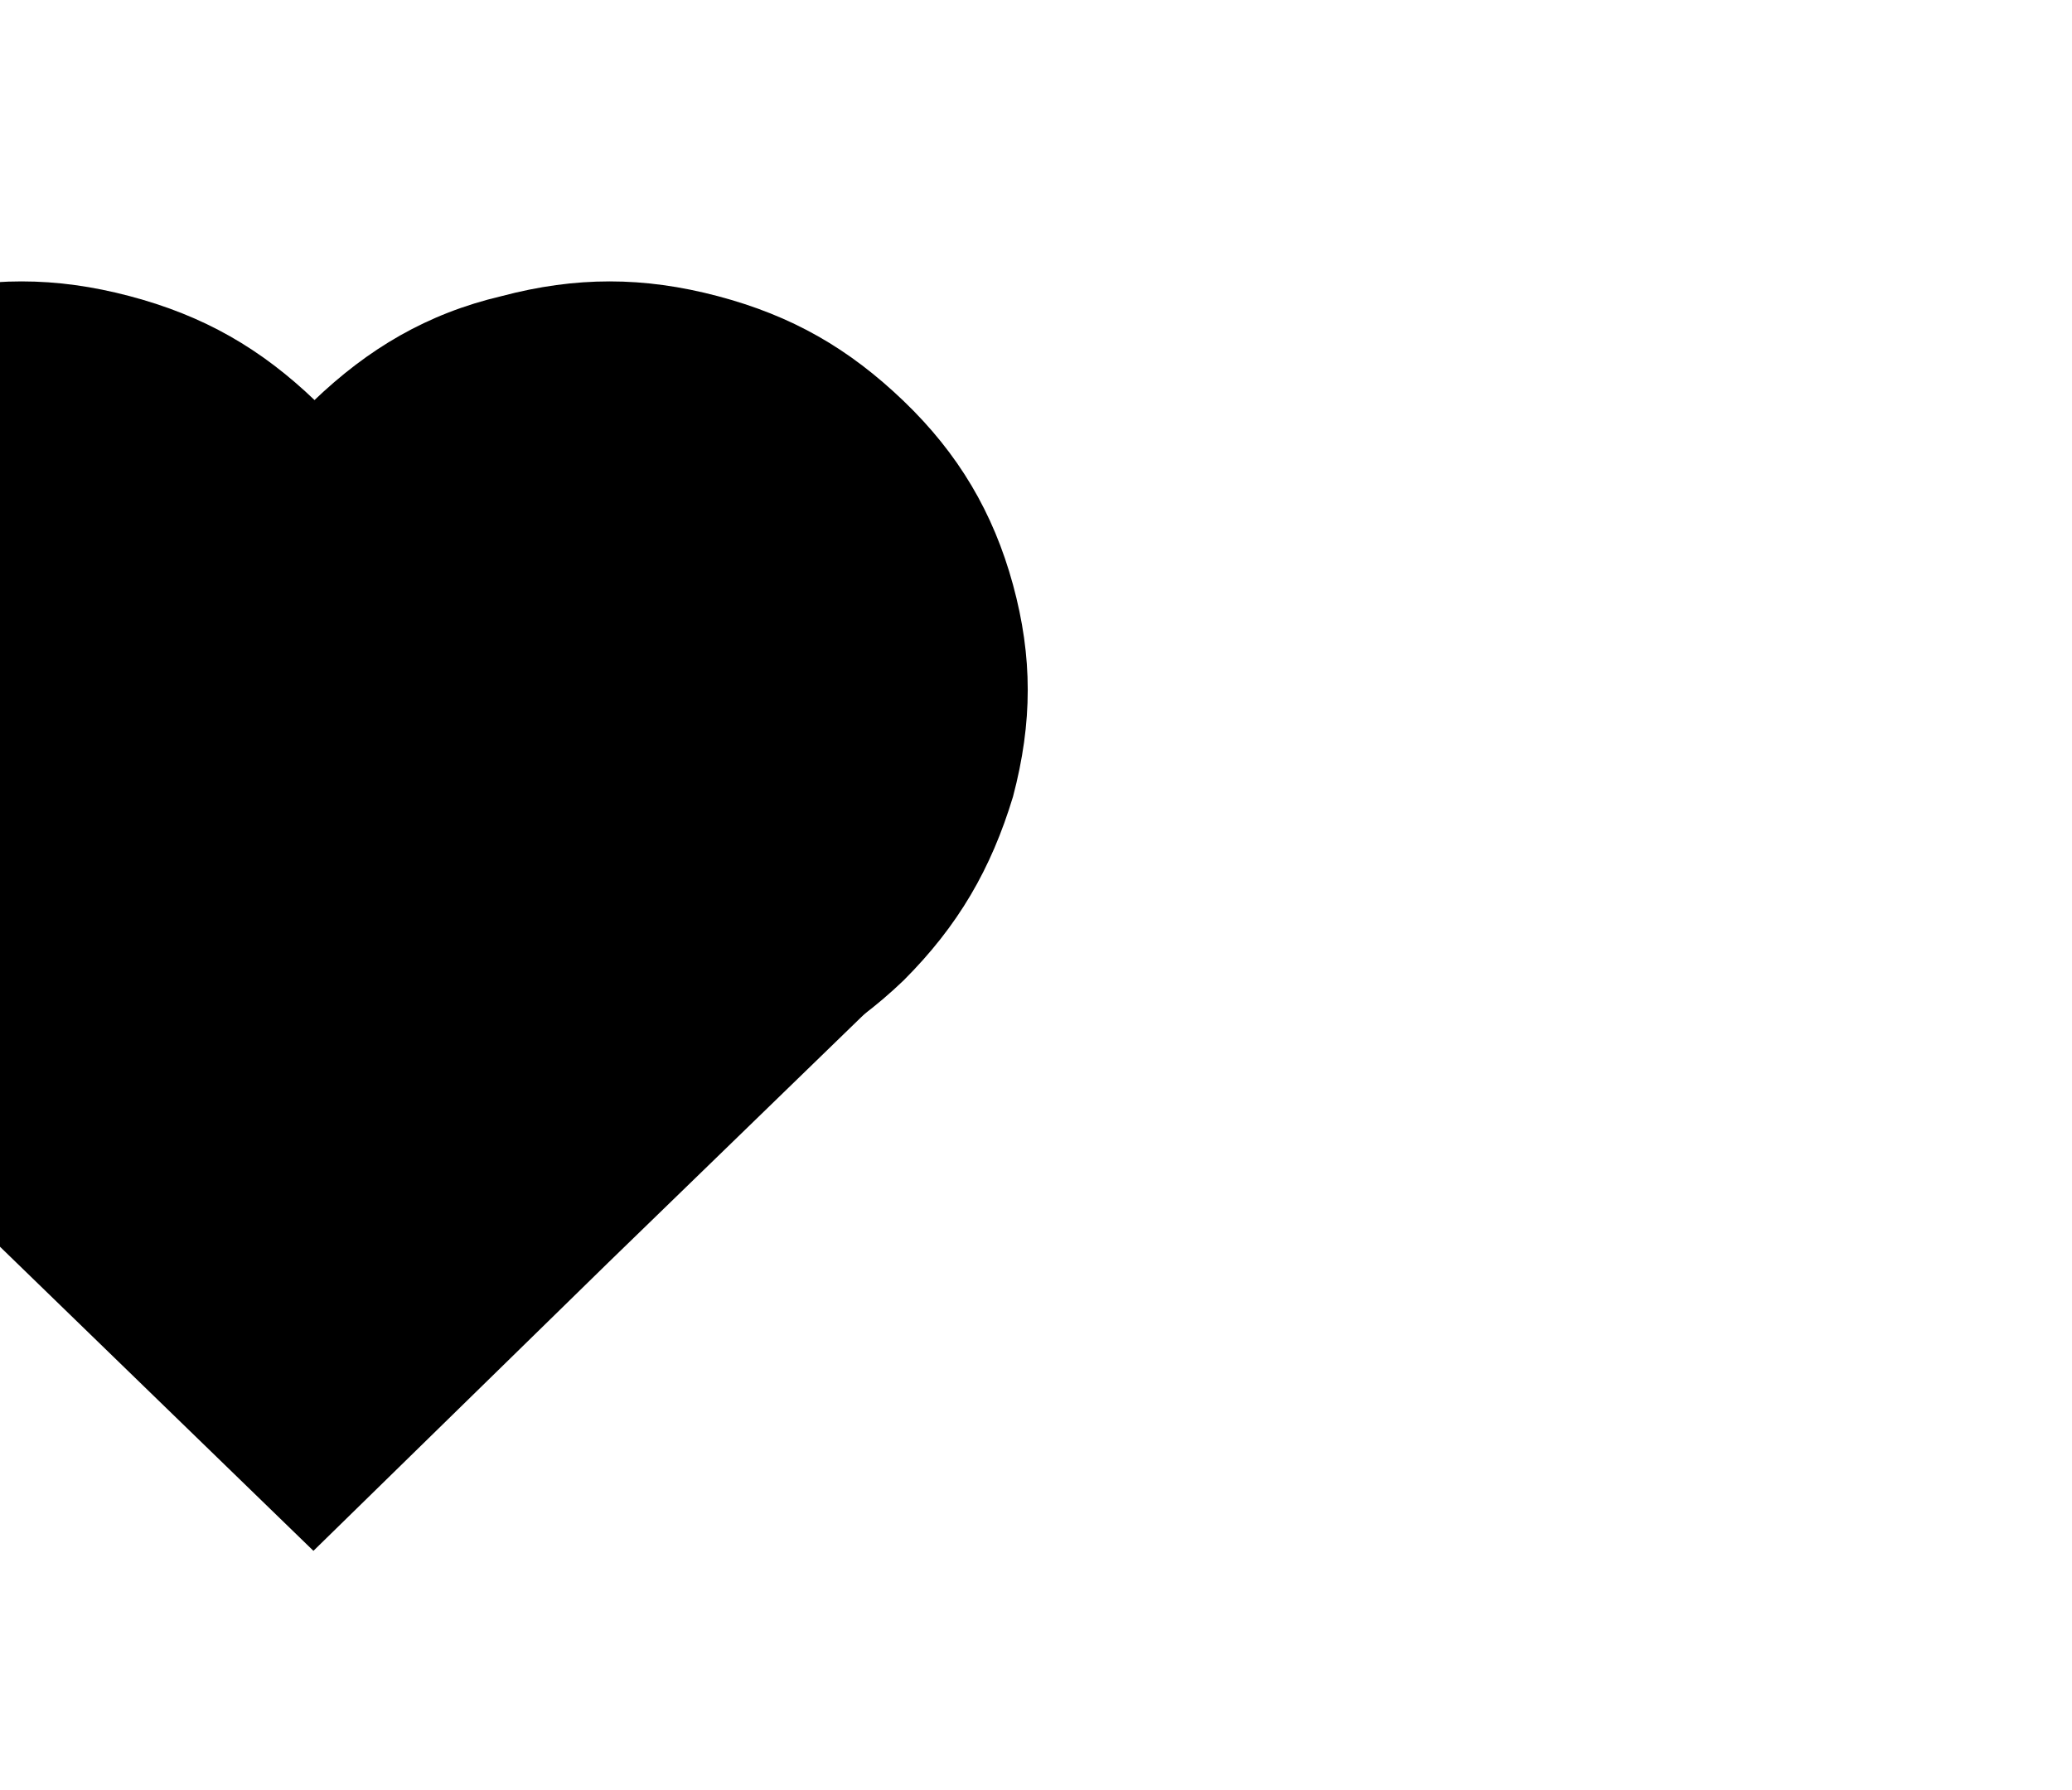 <?xml version="1.0" encoding="UTF-8" standalone="no"?>
<!-- Created with Inkscape (http://www.inkscape.org/) -->

<svg
   xmlns:dc="http://purl.org/dc/elements/1.1/"
   xmlns:cc="http://creativecommons.org/ns#"
   xmlns:rdf="http://www.w3.org/1999/02/22-rdf-syntax-ns#"
   xmlns:svg="http://www.w3.org/2000/svg"
   xmlns="http://www.w3.org/2000/svg"
   xmlns:sodipodi="http://sodipodi.sourceforge.net/DTD/sodipodi-0.dtd"
   xmlns:inkscape="http://www.inkscape.org/namespaces/inkscape"
   width="33.173"
   height="28.657"
   id="svg7507"
   version="1.1"
   inkscape:version="0.48.4 r9939"
   sodipodi:docname="r_loves.svg">
  <defs
     id="defs7509" />
  <sodipodi:namedview
     id="base"
     pagecolor="#ffffff"
     bordercolor="#666666"
     borderopacity="1.0"
     inkscape:pageopacity="0.0"
     inkscape:pageshadow="2"
     inkscape:zoom="3.959798"
     inkscape:cx="17.237528"
     inkscape:cy="7.777676"
     inkscape:document-units="px"
     inkscape:current-layer="layer1"
     showgrid="false"
     fit-margin-top="5"
     fit-margin-left="5"
     fit-margin-right="5"
     fit-margin-bottom="3"
     inkscape:window-width="463"
     inkscape:window-height="423"
     inkscape:window-x="1445"
     inkscape:window-y="1255"
     inkscape:window-maximized="0" />
  <g
     inkscape:label="Layer 1"
     inkscape:groupmode="layer"
     id="layer1"
     transform="translate(-329.128,-428.462)">
    <g
       style="visibility:visible"
       id="DrawingGroup_2"
       transform="matrix(0.035,0,0,0.035,-597.904,389.419)"
       inkscape:export-xdpi="93.209999"
       inkscape:export-ydpi="93.209999"
       inkscape:export-filename="X:\eclipse42\onetwograph\src\resource\img\r_loves.png">
      <g
         id="g91">
        <rect
           x="26304"
           y="1243"
           width="385"
           height="377"
           id="rect93"
           style="fill:none;stroke:none" />
        <path
           id="Drawing_3_0"
           d="m 26631,1564 c -25,24 -52,39 -86,48 -33,9 -64,9 -98,0 -34,-9 -61,-24 -86,-49 -25,-24 -40,-50 -49,-84 -9,-33 -9,-63 0,-96 9,-34 24,-60 49,-84 25,-24 52,-40 86,-48 34,-9 65,-9 99,0 34,9 60,24 85,48 25,24 41,51 50,84 9,33 9,63 0,97 -10,33 -25,59 -50,84 l 0,0 z"
           inkscape:connector-curvature="0"
           style="fill:#000000;stroke:none" />
      </g>
      <g
         id="g96">
        <rect
           x="26360"
           y="1299"
           width="542"
           height="527"
           id="rect98"
           style="fill:none;stroke:none" />
        <path
           id="Drawing_4_0"
           d="m 26765,1693 -135,132 -270,-262 270,-263 270,262 -135,131 z"
           inkscape:connector-curvature="0"
           style="fill:#000000;stroke:none" />
      </g>
      <g
         id="g101">
        <rect
           x="26573"
           y="1243"
           width="385"
           height="377"
           id="rect103"
           style="fill:none;stroke:none" />
        <path
           id="Drawing_5_0"
           d="m 26900,1564 c -25,24 -52,39 -86,48 -33,9 -64,9 -98,0 -34,-9 -61,-24 -86,-49 -25,-24 -40,-50 -49,-84 -9,-33 -9,-63 0,-96 9,-34 24,-60 49,-84 25,-24 52,-40 86,-48 34,-9 65,-9 99,0 34,9 60,24 85,48 25,24 41,51 50,84 9,33 9,63 0,97 -10,33 -25,59 -50,84 l 0,0 z"
           inkscape:connector-curvature="0"
           style="fill:#000000;stroke:none" />
      </g>
    </g>
  </g>
</svg>
